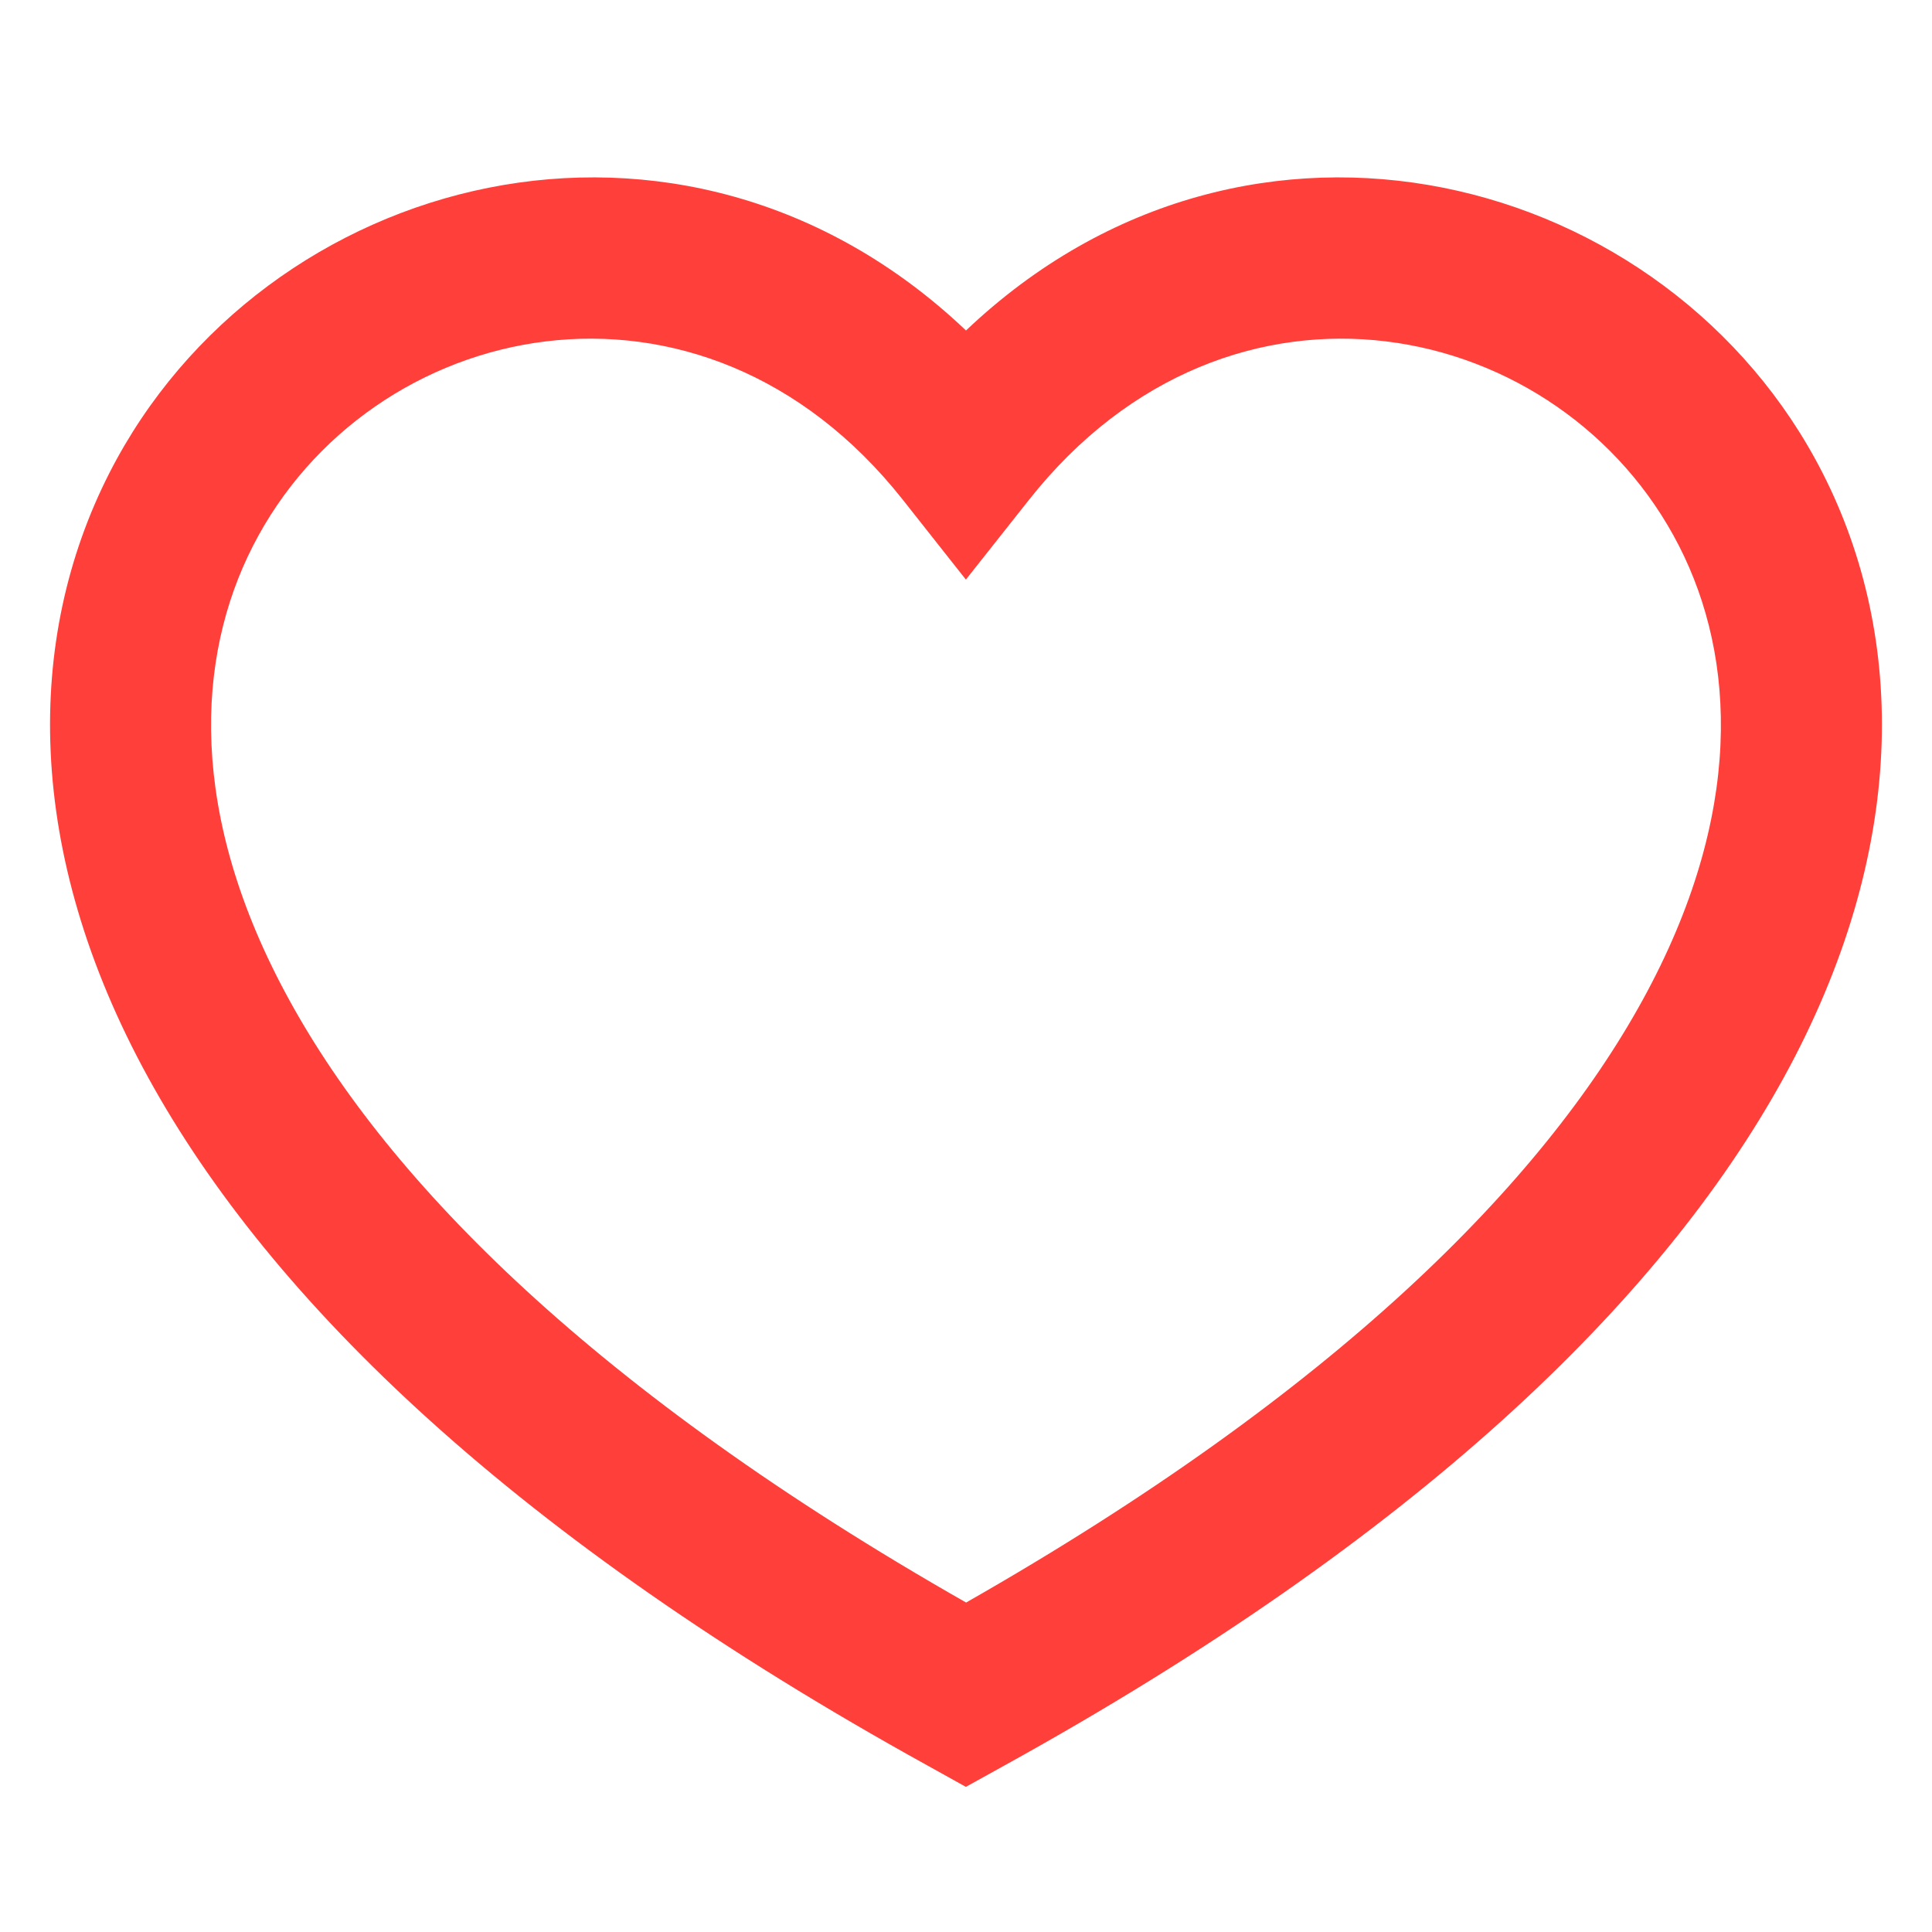 <svg width="16" height="16" fill="none" xmlns="http://www.w3.org/2000/svg"><path fill-rule="evenodd" clip-rule="evenodd" d="M8 13.271C4.933 11.525 3.223 9.79 2.397 8.284c-.847-1.542-.773-2.84-.303-3.761.965-1.894 3.71-2.5 5.383-.384l.522.661.523-.661c1.673-2.116 4.418-1.51 5.384.384.47.921.543 2.22-.303 3.76-.827 1.507-2.537 3.242-5.603 4.989ZM8 2.737C5.647.502 2.176 1.426.906 3.917c-.697 1.368-.707 3.135.322 5.008 1.02 1.857 3.052 3.817 6.449 5.694l.322.179.323-.179c3.397-1.877 5.43-3.837 6.45-5.694 1.028-1.873 1.019-3.64.322-5.008C13.824 1.426 10.352.502 8 2.737Z" fill="#FF3F3A"/></svg>